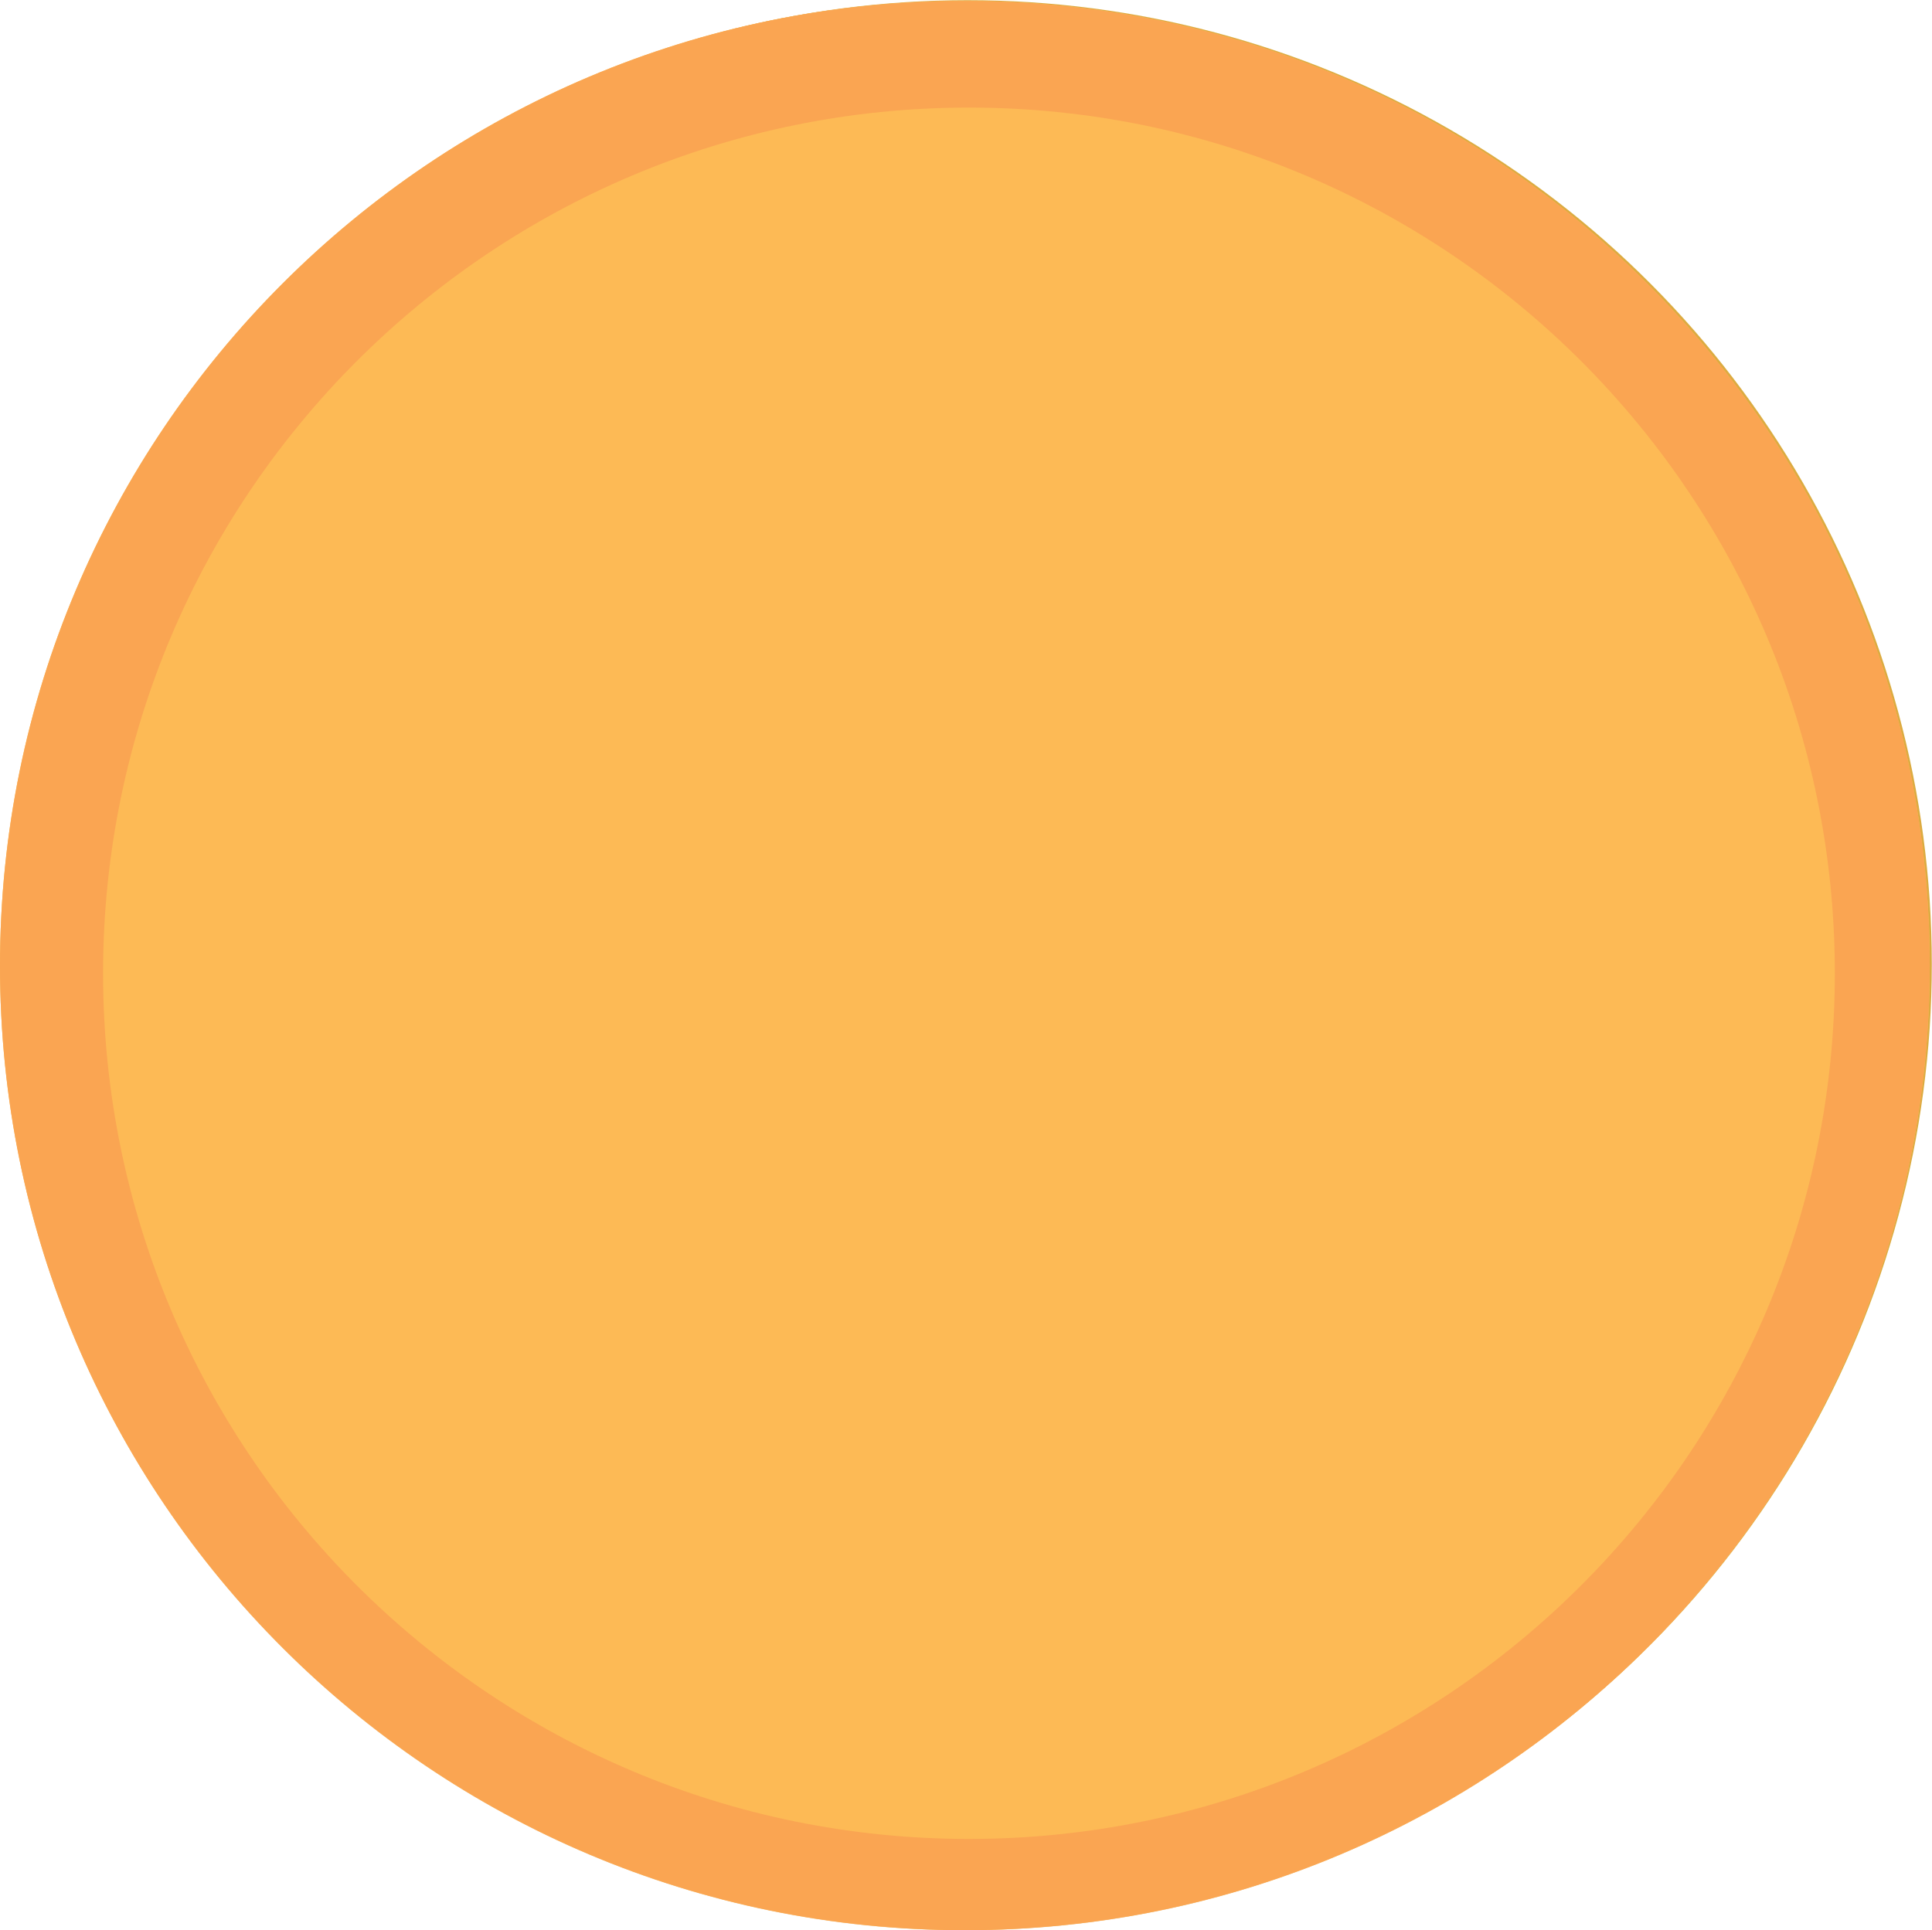 <?xml version="1.0" encoding="utf-8"?>
<!-- Generator: Adobe Illustrator 27.7.0, SVG Export Plug-In . SVG Version: 6.00 Build 0)  -->
<svg version="1.1" id="Layer_1" xmlns="http://www.w3.org/2000/svg" xmlns:xlink="http://www.w3.org/1999/xlink" x="0px" y="0px"
	 viewBox="0 0 425.5 425.2" style="enable-background:new 0 0 425.5 425.2;" xml:space="preserve">
<style type="text/css">
	.st0{fill:#F6DE97;}
	.st1{fill:none;stroke:#DCAB41;stroke-width:25.51;stroke-miterlimit:10;}
	.st2{opacity:5.000000e-02;}
	.st3{fill:#4A4035;}
	.st4{fill:#FEC256;}
	.st5{fill:#FAA552;}
	.st6{fill:#FDBA55;}
</style>
<g id="Layer_2_00000073714914126791064090000001354074973688510356_">
	<g id="Layer_1-2">
		<circle class="st0" cx="213.9" cy="213.2" r="199.6"/>
		<circle id="Crust_-_normal" class="st1" cx="213.1" cy="212.4" r="199.6"/>
		<g class="st2">
			<path class="st3" d="M212.5,0.2C95.1,0.2,0,95.4,0,212.8s95.1,212.5,212.5,212.5S425,330.1,425,212.8S329.9,0.2,212.5,0.2z
				 M212.5,412.2C102.3,412.2,13,322.9,13,212.8S102.3,13.2,212.5,13.2S412,102.6,412,212.8S322.7,412.2,212.5,412.2z"/>
		</g>
	</g>
</g>
<path class="st4" d="M212.5,0.2L212.5,0.2C95.1,0.2,0,95.4,0,212.7v0c0,117.4,95.1,212.5,212.5,212.5h0
	c117.4,0,212.5-95.1,212.5-212.5v0C425,95.4,329.9,0.2,212.5,0.2z"/>
<path class="st5" d="M212.5,425.2L212.5,425.2C95.1,425.2,0,330.1,0,212.8v0C0,95.4,95.1,0.2,212.5,0.2h0
	C329.9,0.2,425,95.4,425,212.7v0C425,330.1,329.9,425.2,212.5,425.2z"/>
<path class="st6" d="M213.4,23.7L213.4,23.7c-105.3,0-190.7,85.4-190.7,190.7v0c0,105.3,85.4,190.7,190.7,190.7h0
	c105.3,0,190.7-85.4,190.7-190.7v0C404.1,109.1,318.7,23.7,213.4,23.7z"/>
</svg>
